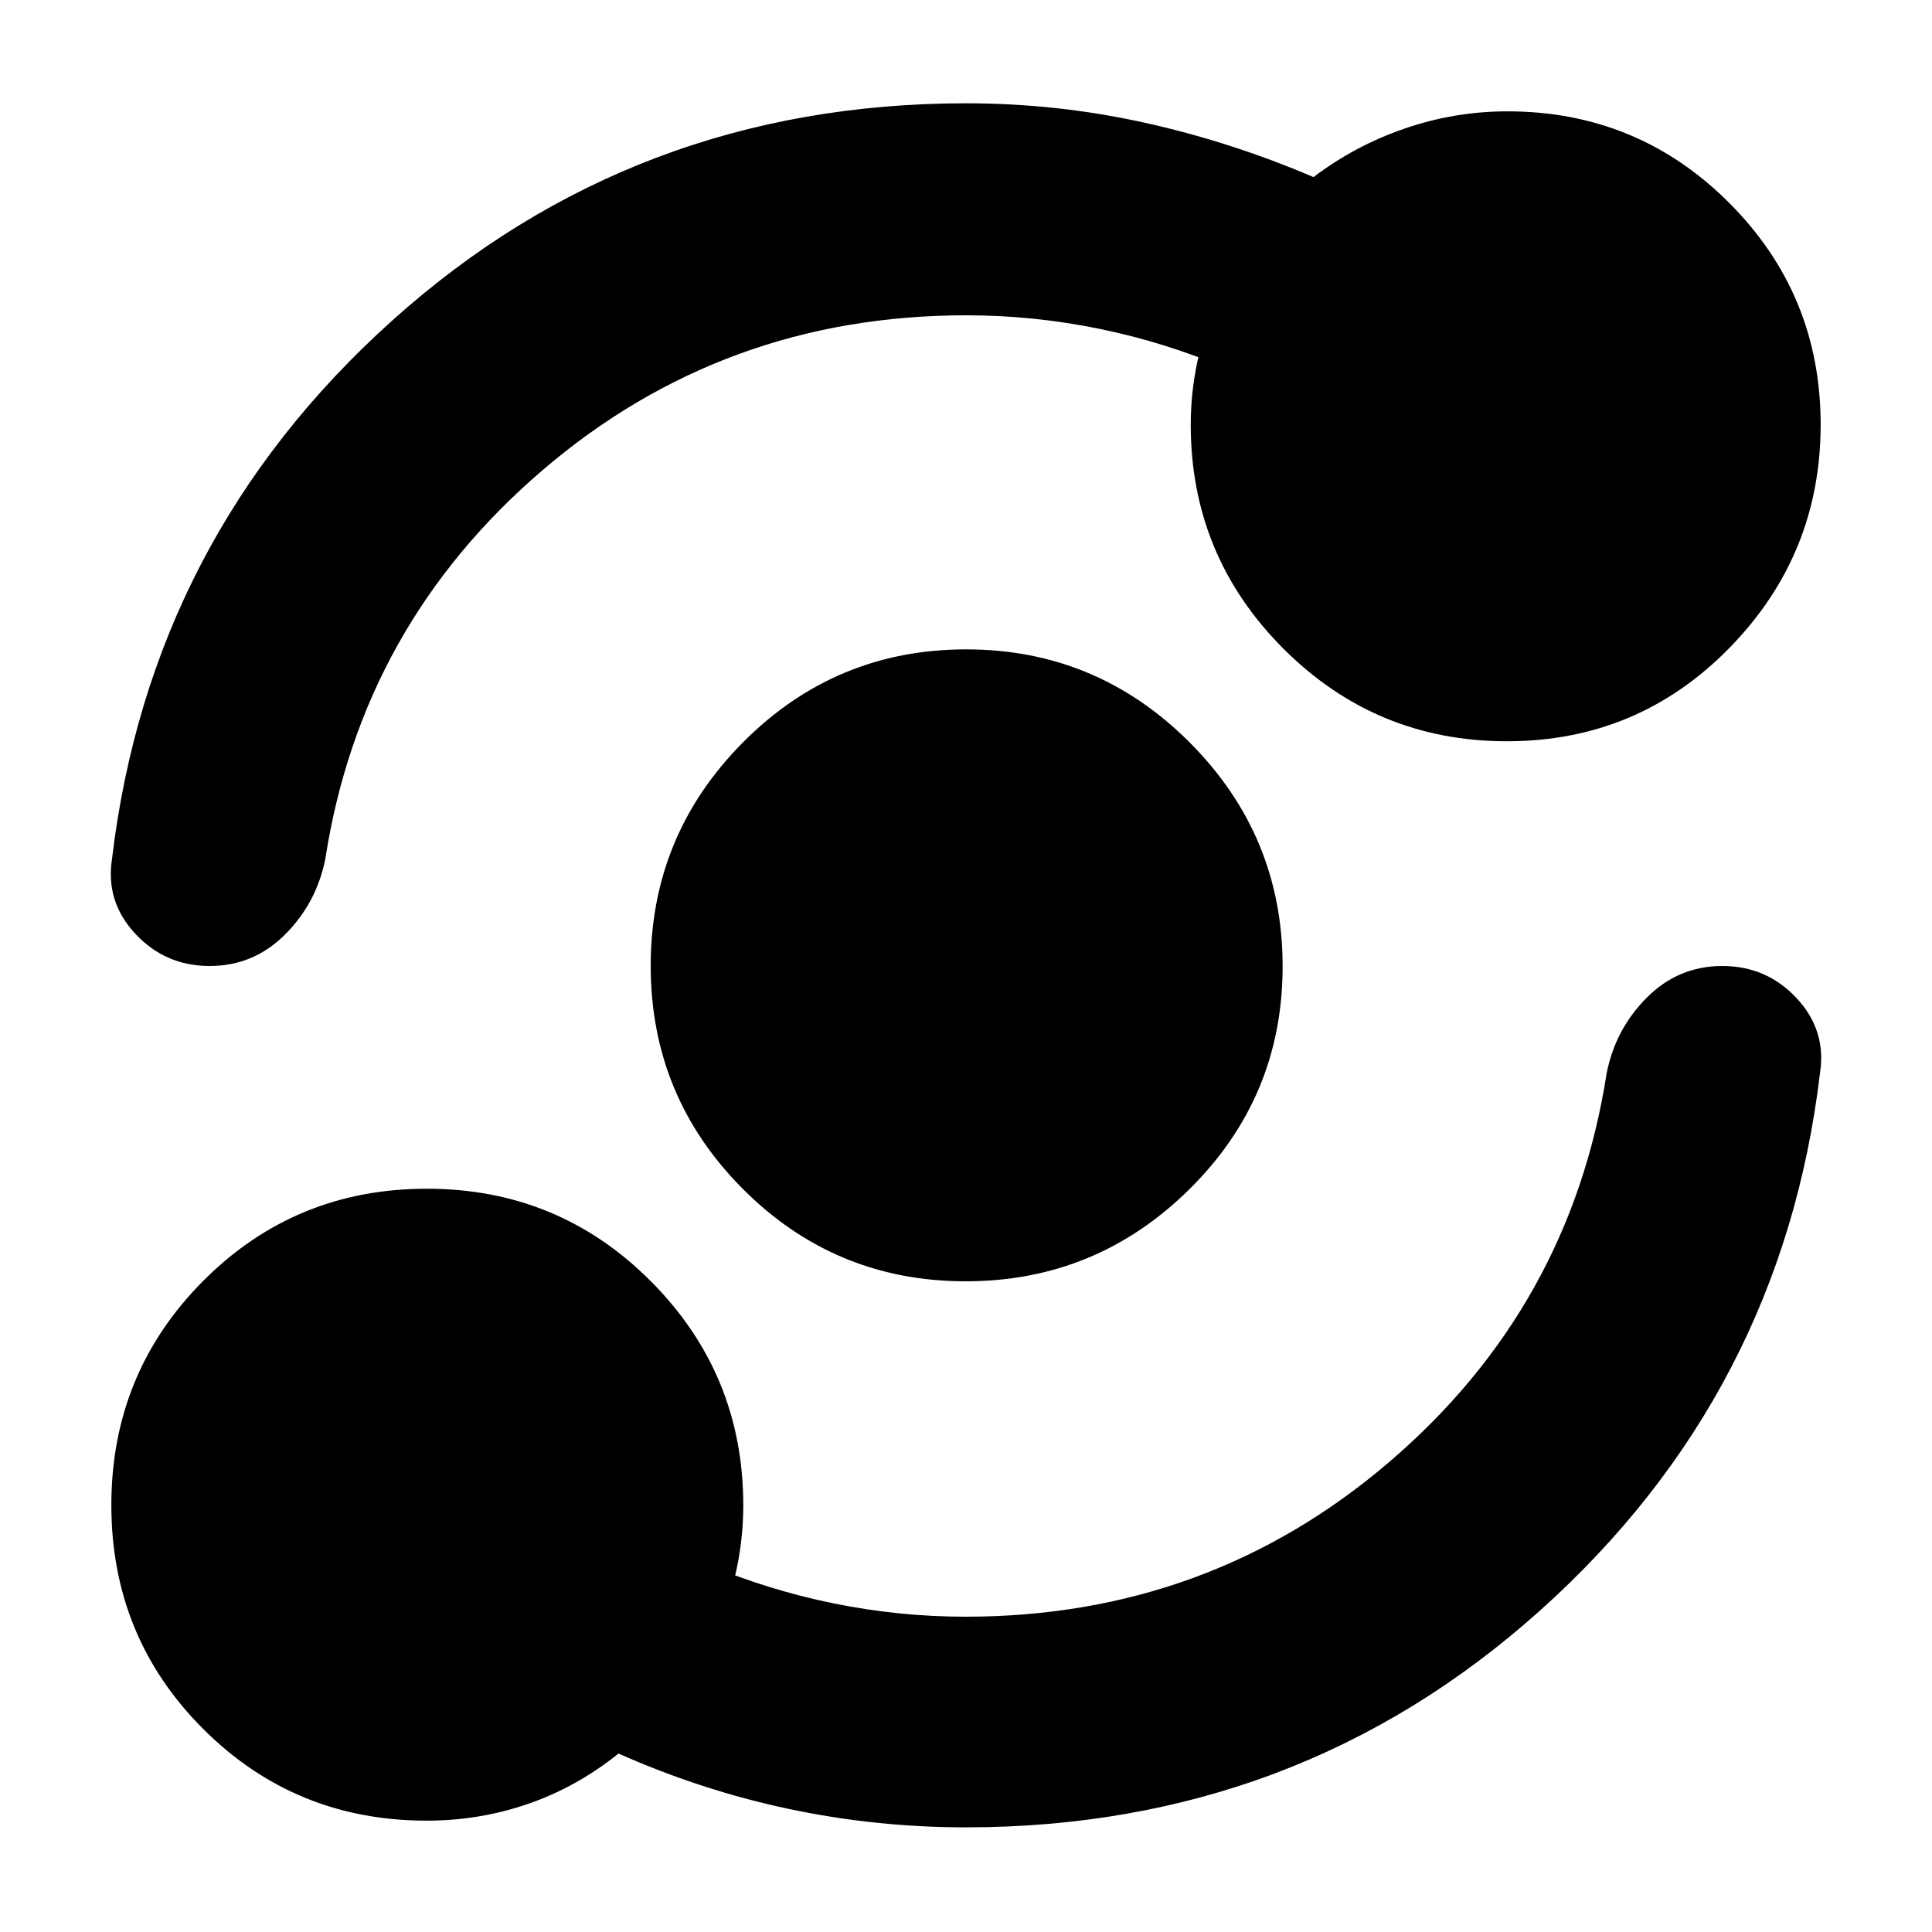 <svg xmlns="http://www.w3.org/2000/svg" height="40" viewBox="0 -960 960 960" width="40"><path d="M212-55.33q-65.5 0-111.09-45.62-45.58-45.61-45.58-111.16 0-65.56 45.62-111.39 45.61-45.83 111.16-45.83 65.56 0 111.39 46.07 45.83 46.08 45.83 111.26 0 18.7-4.5 36.85-4.5 18.15-13.16 34.48l-1-42.33q30.66 13 63.33 19.67 32.67 6.66 65.78 6.66 120.78 0 210.67-77 89.88-77 107.88-193 4.34-22 20-37.66Q833.99-480 855.8-480q22.04 0 36.95 16 14.92 16 11.58 37.33-19 159.34-139.16 267Q645-52 479.93-52q-44.8 0-88.03-9.17-43.23-9.16-84.57-27.5-20.76 16.67-44.91 25-24.14 8.34-50.42 8.34Zm267.84-268q-64.93 0-110.72-45.9-45.79-45.9-45.79-110.84 0-64.93 45.9-111.1 45.9-46.16 110.84-46.16 64.93 0 111.1 46.28 46.16 46.28 46.16 111.21 0 64.93-46.28 110.72-46.28 45.79-111.21 45.79Zm.38-480q-120.78 0-210.67 77-89.88 77-107.88 193-4.34 22-20 37.66Q126.01-480 104.2-480q-22.04 0-36.95-16-14.92-16-11.58-37.33 19-159.34 139.16-267.34 120.17-108 285.24-108 44.8 0 88.03 9.5 43.23 9.5 84.57 27.17 20.66-15.67 45.43-24.17 24.76-8.5 50.9-8.5 64.79 0 110.23 45.49 45.44 45.48 45.44 110.17T859.29-638q-45.38 46.33-110.51 46.33-65.12 0-111.12-46.07-45.99-46.08-45.99-111.26 0-18.47 4.5-36.4t13.16-34.93V-777q-30.66-13-63.33-19.67-32.67-6.66-65.78-6.66Z"/></svg>